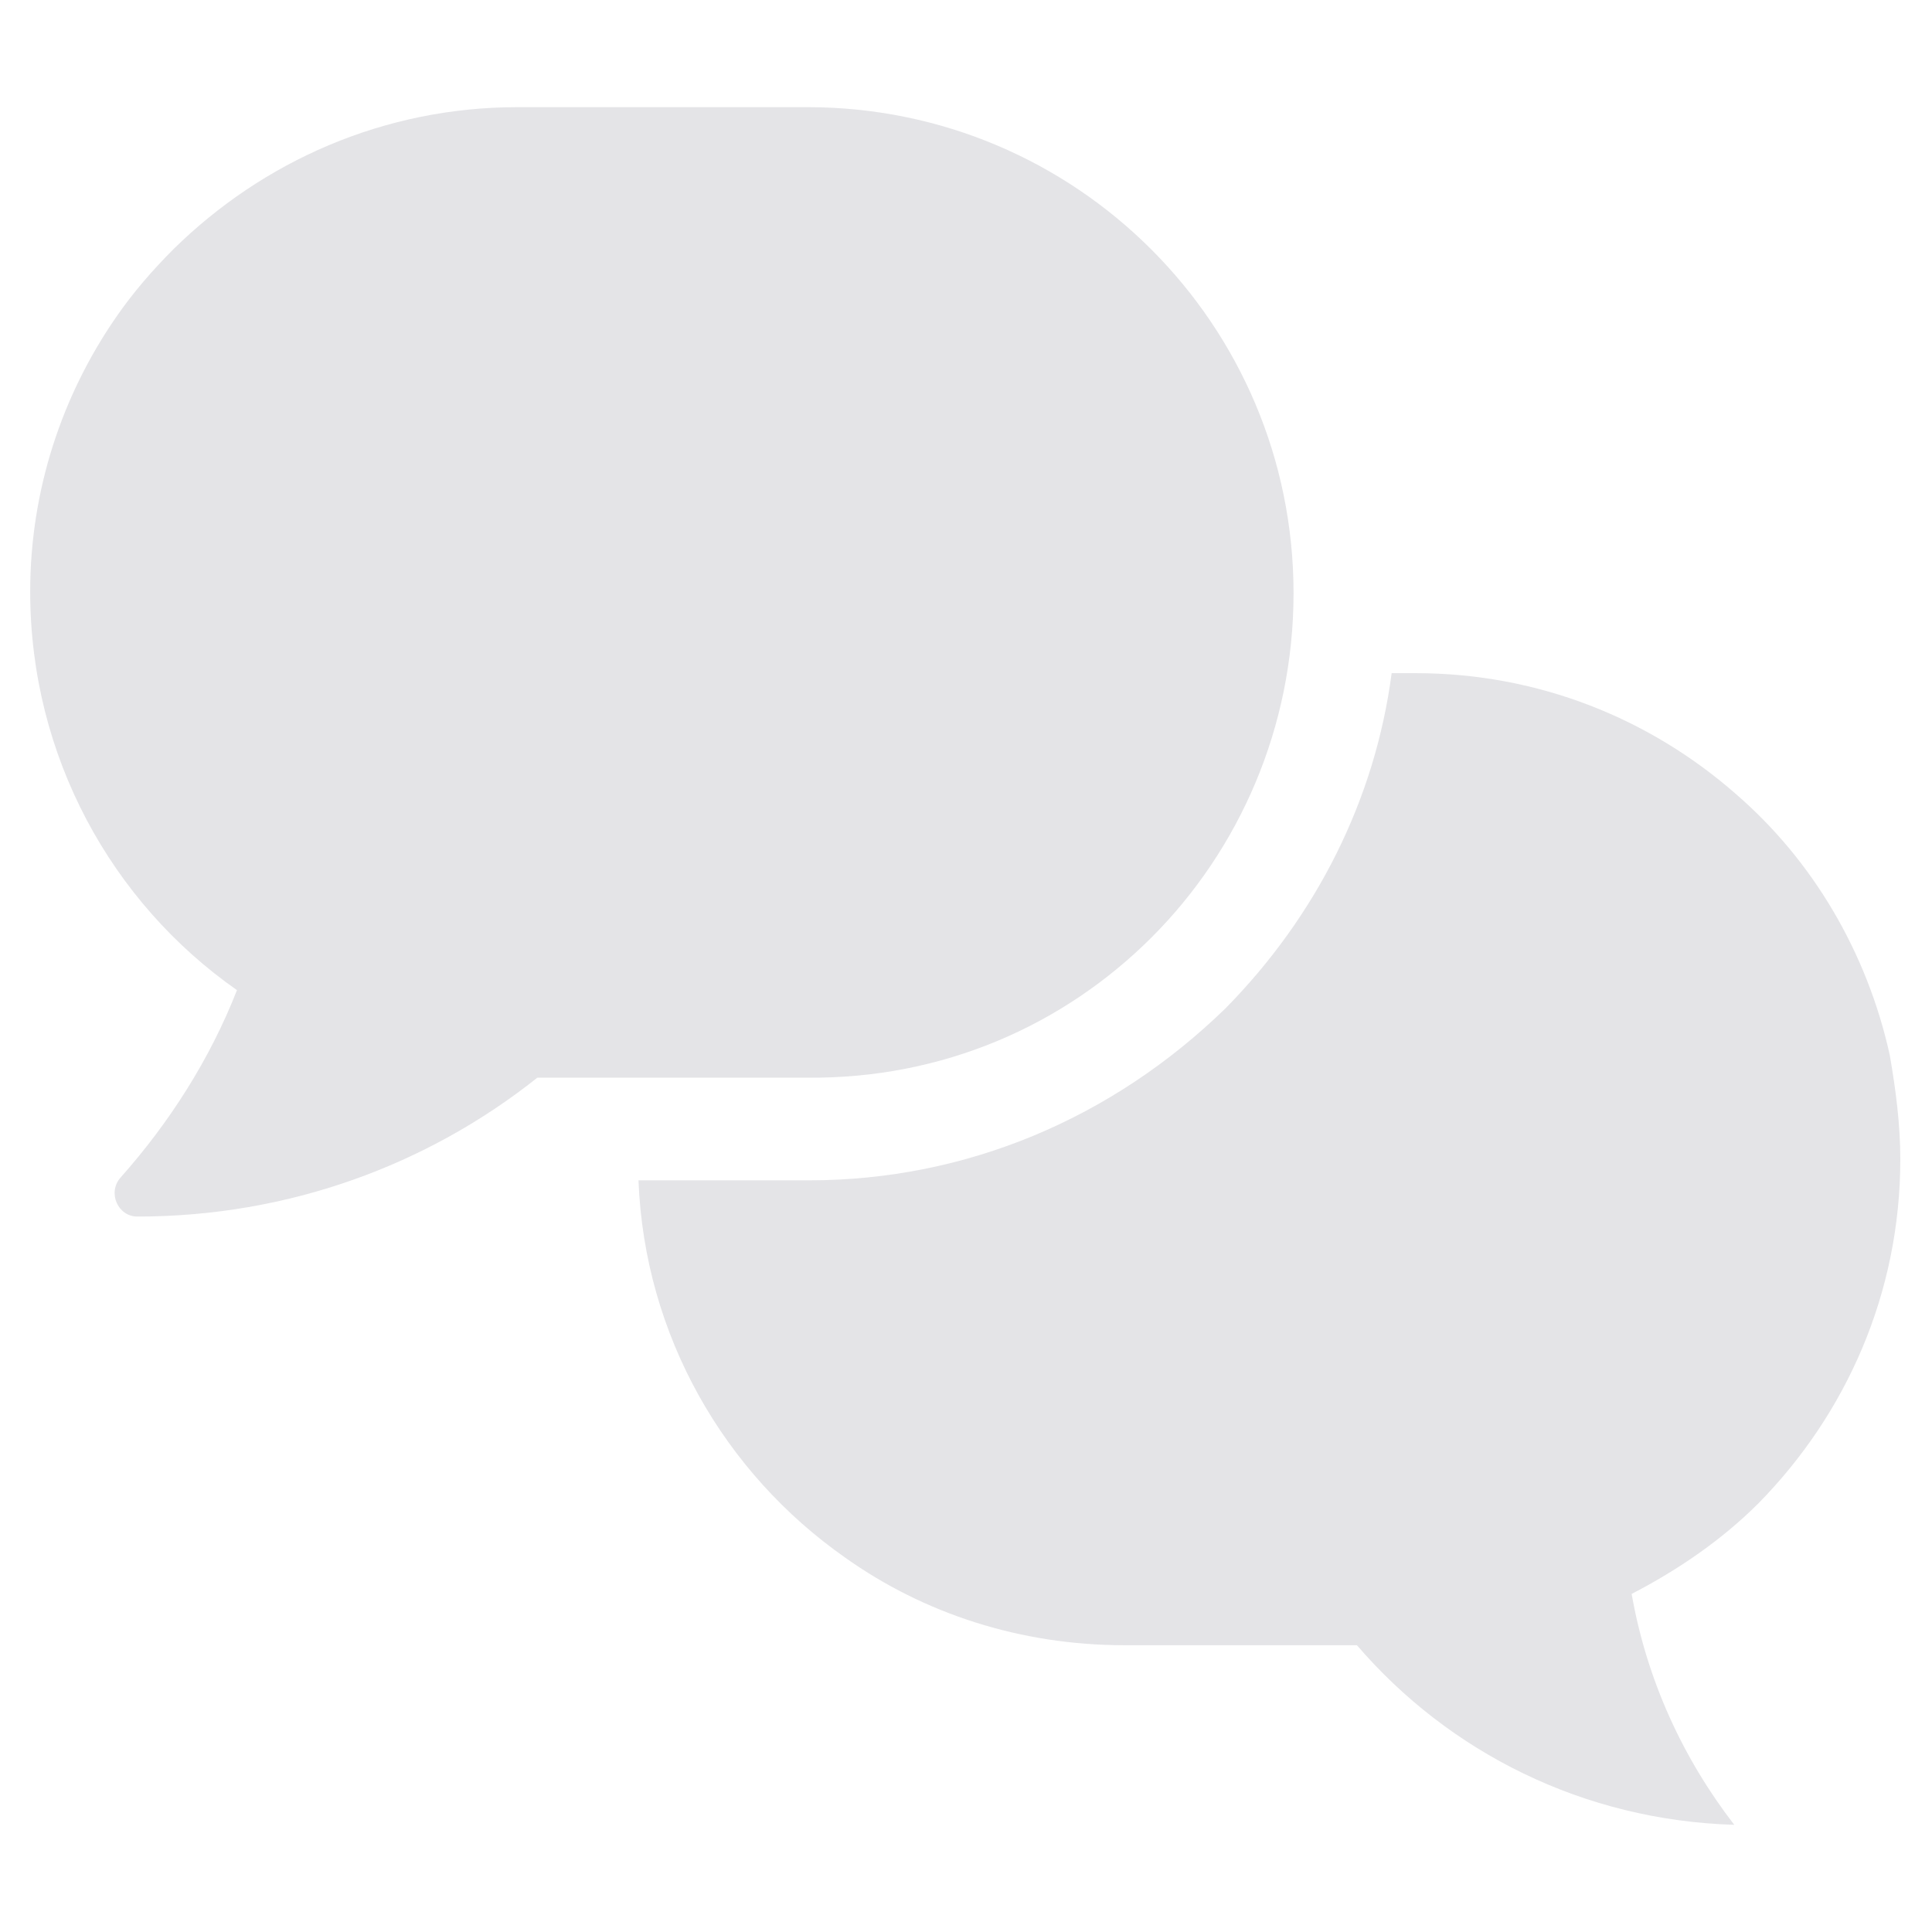 <svg width="67" height="67" viewBox="0 0 67 67" fill="none" xmlns="http://www.w3.org/2000/svg">
<path d="M39.939 32.505C42.975 29.469 44.859 25.23 44.859 20.571C44.859 11.254 37.322 3.716 28.004 3.716L20.257 3.716H17.954C13.296 3.716 9.108 5.601 6.02 8.637C5.287 9.369 4.607 10.155 4.031 10.992C2.146 13.714 1.047 17.012 1.047 20.519C1.047 26.224 3.874 31.302 8.218 34.337C7.276 36.745 5.863 38.944 4.188 40.828C3.717 41.352 4.083 42.189 4.764 42.189C9.998 42.189 14.814 40.409 18.635 37.373H27.952C32.715 37.426 36.903 35.541 39.939 32.505Z" fill="#E4E4E7"/>
<path d="M65.901 40.2C65.901 38.996 65.744 37.792 65.535 36.588C64.749 33.029 62.865 29.836 60.196 27.533C57.212 24.916 53.339 23.345 49.099 23.345H48.261C47.685 27.742 45.644 31.773 42.503 34.965C38.578 38.787 33.5 40.933 28.057 40.933H22.142C22.351 46.324 25.125 51.087 29.313 54.019C32.035 55.955 35.385 57.055 38.996 57.055H47.057C50.25 60.771 54.909 63.127 60.143 63.283C58.364 60.98 57.107 58.258 56.584 55.275C58.207 54.437 59.724 53.391 60.981 52.134C64.017 49.046 65.901 44.858 65.901 40.2Z" fill="#E4E4E7"/>
</svg>
